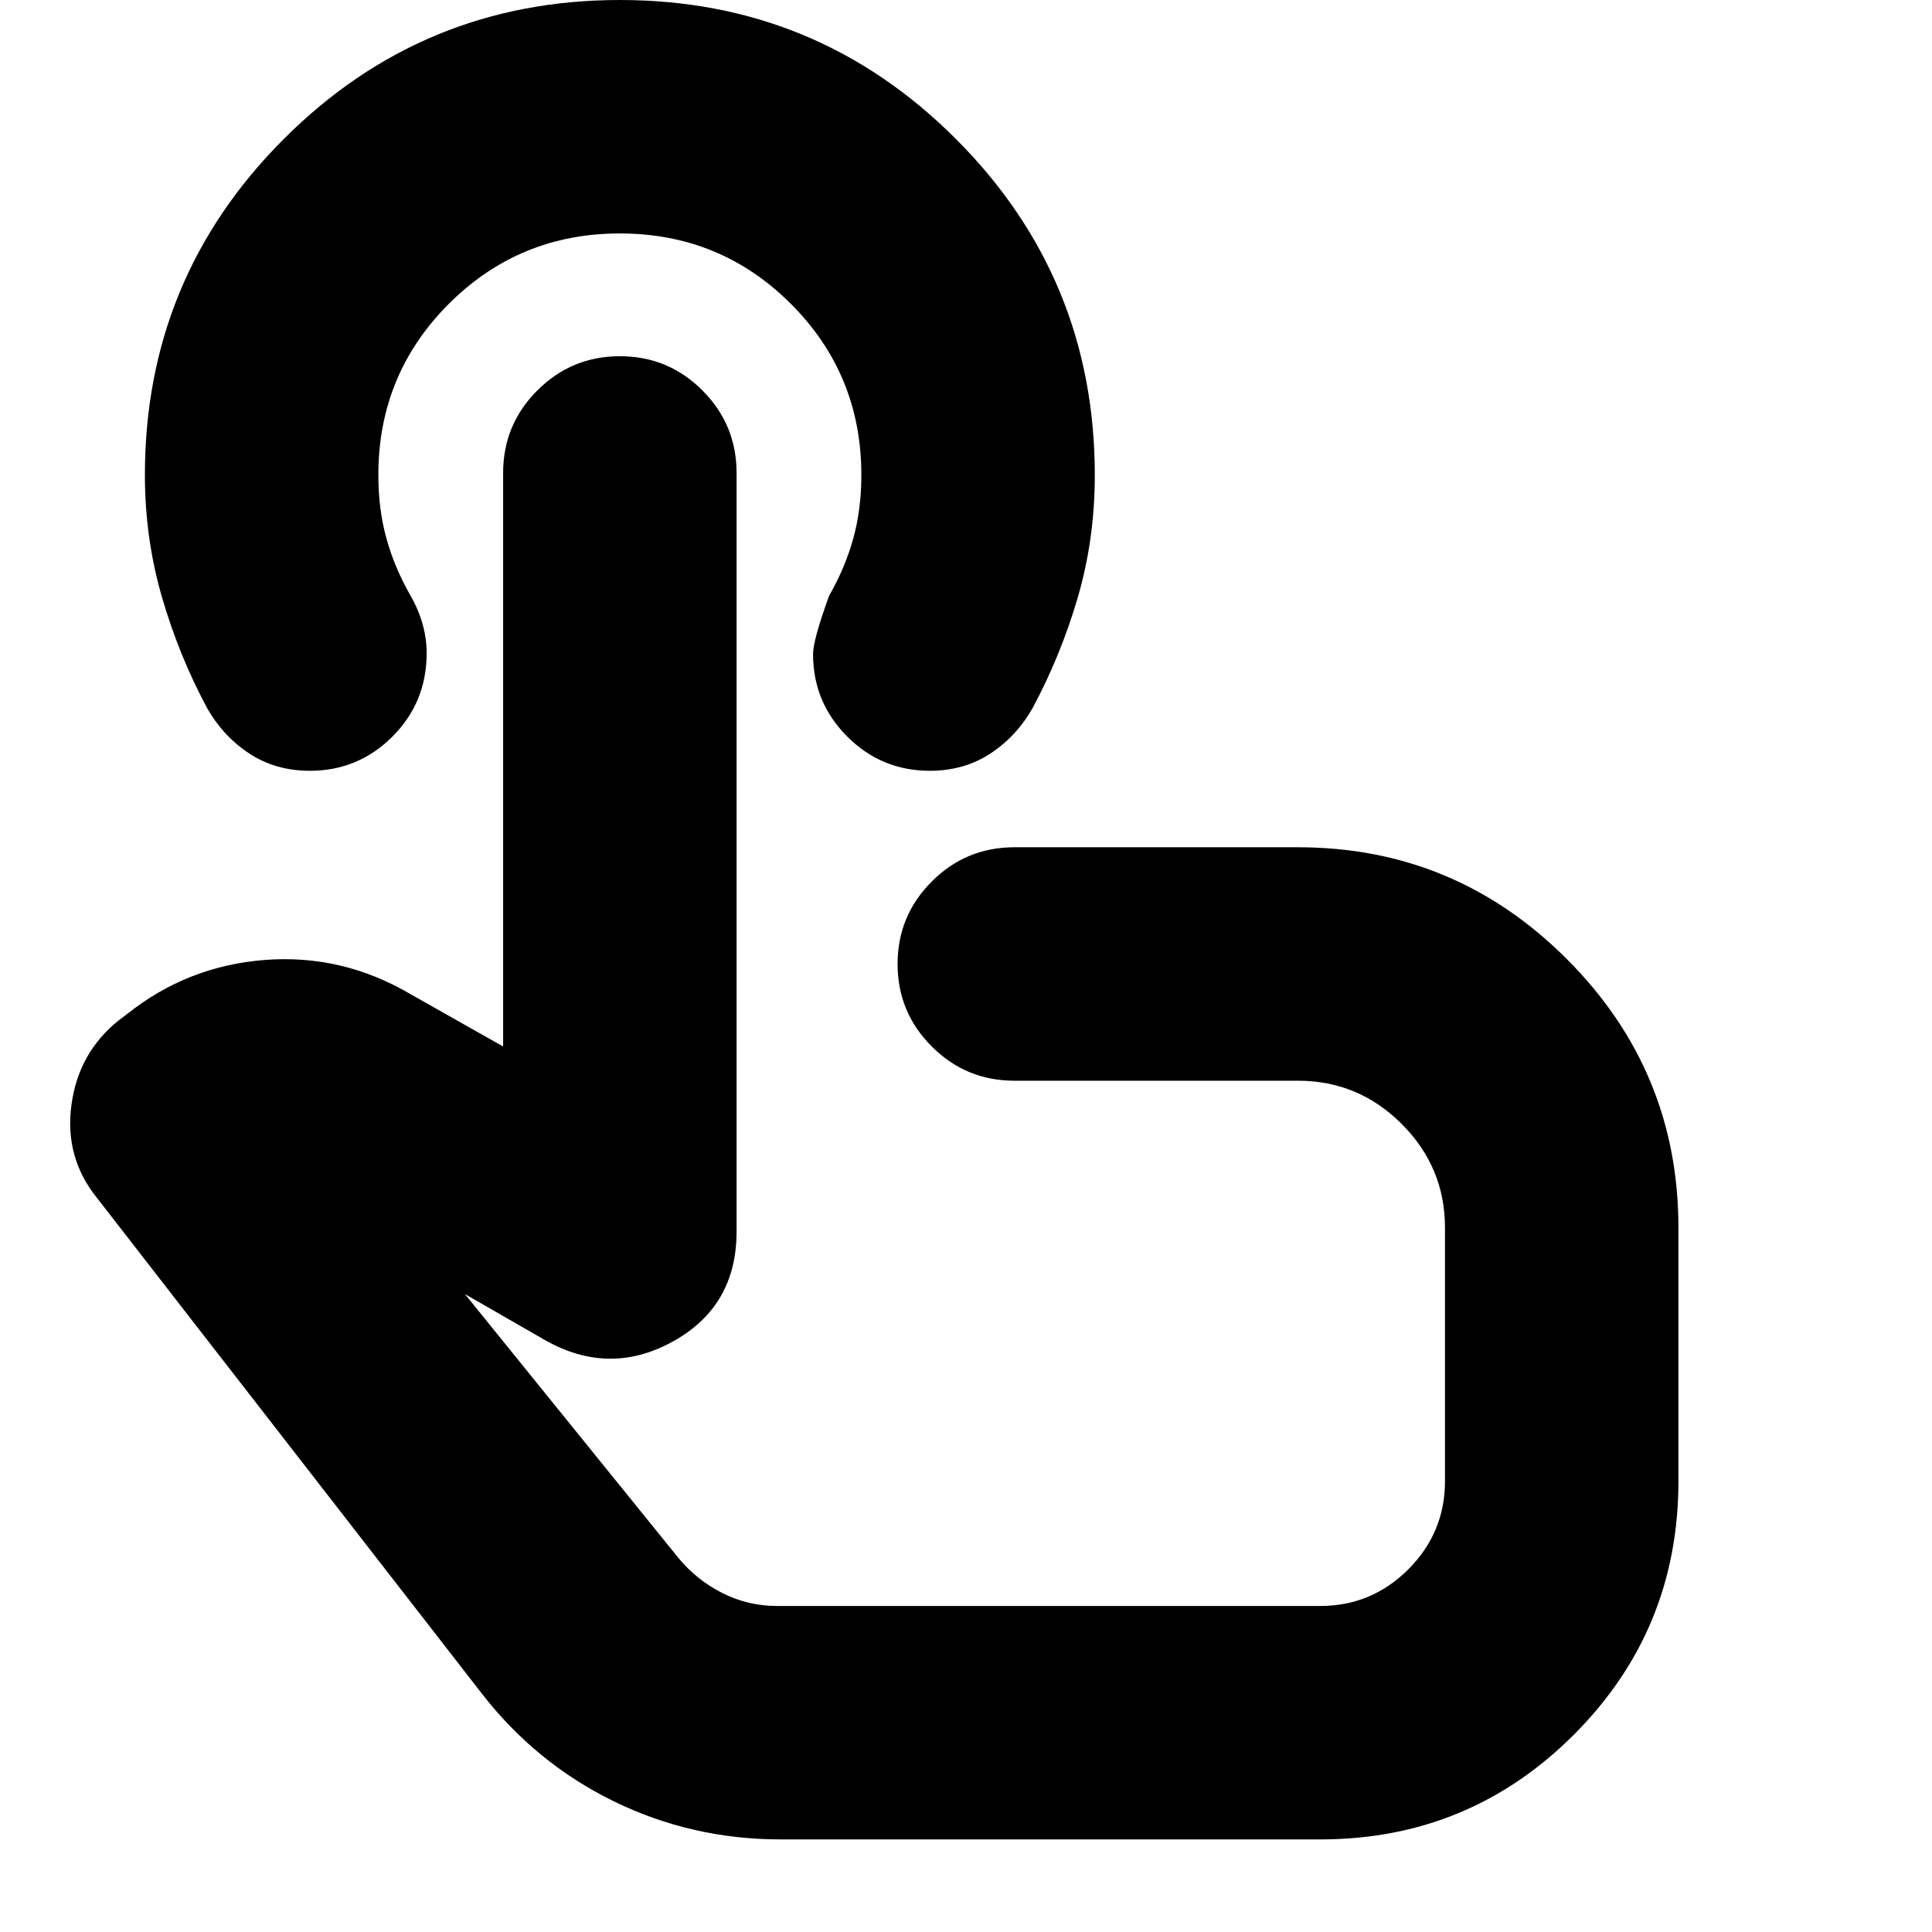 <svg xmlns="http://www.w3.org/2000/svg" height="24" viewBox="0 -960 960 960" width="24"><path d="M388-46q-44.38 0-83.22-19.04Q265.95-84.09 239-119L48-365q-16-20-12.5-46T59-453l4-3q30-24 68.5-27t72.5 17l46 26v-285q0-24 17-41t41.03-17q24.04 0 41 17Q366-749 366-725v377q0 37-31.5 54.5T271-294l-40-23 106 131q9 11 21.8 17.5T386-162h270q25.58 0 43.79-18.21Q718-198.43 718-224v-126q0-30-21.5-51.5T645-423H504q-24 0-41-17t-17-41q0-24 17-41t41-17h141q78 0 133.5 55.5T834-350v126q0 74-52 126T656-46H388Zm87-305Zm-13-226q-24 0-41-17t-17-41q0-7 8-29 8-14 12-28.5t4-31.5q0-50-35-85t-85-35q-50 0-85 35t-35 85q0 17 4 31.5t12 28.5q4 7 6 14.19 2 7.18 2 14.37Q212-611 195-594q-17 17-41 17-17 0-30-8.5T103-608q-14-26-22.5-55.22T72-724q0-97.94 69.04-166.97t167-69.03Q406-960 475-890.93q69 69.06 69 167.05 0 31.88-8.5 60.88-8.5 29-22.5 55-8 14-21 22.5t-30 8.5Z"/></svg>